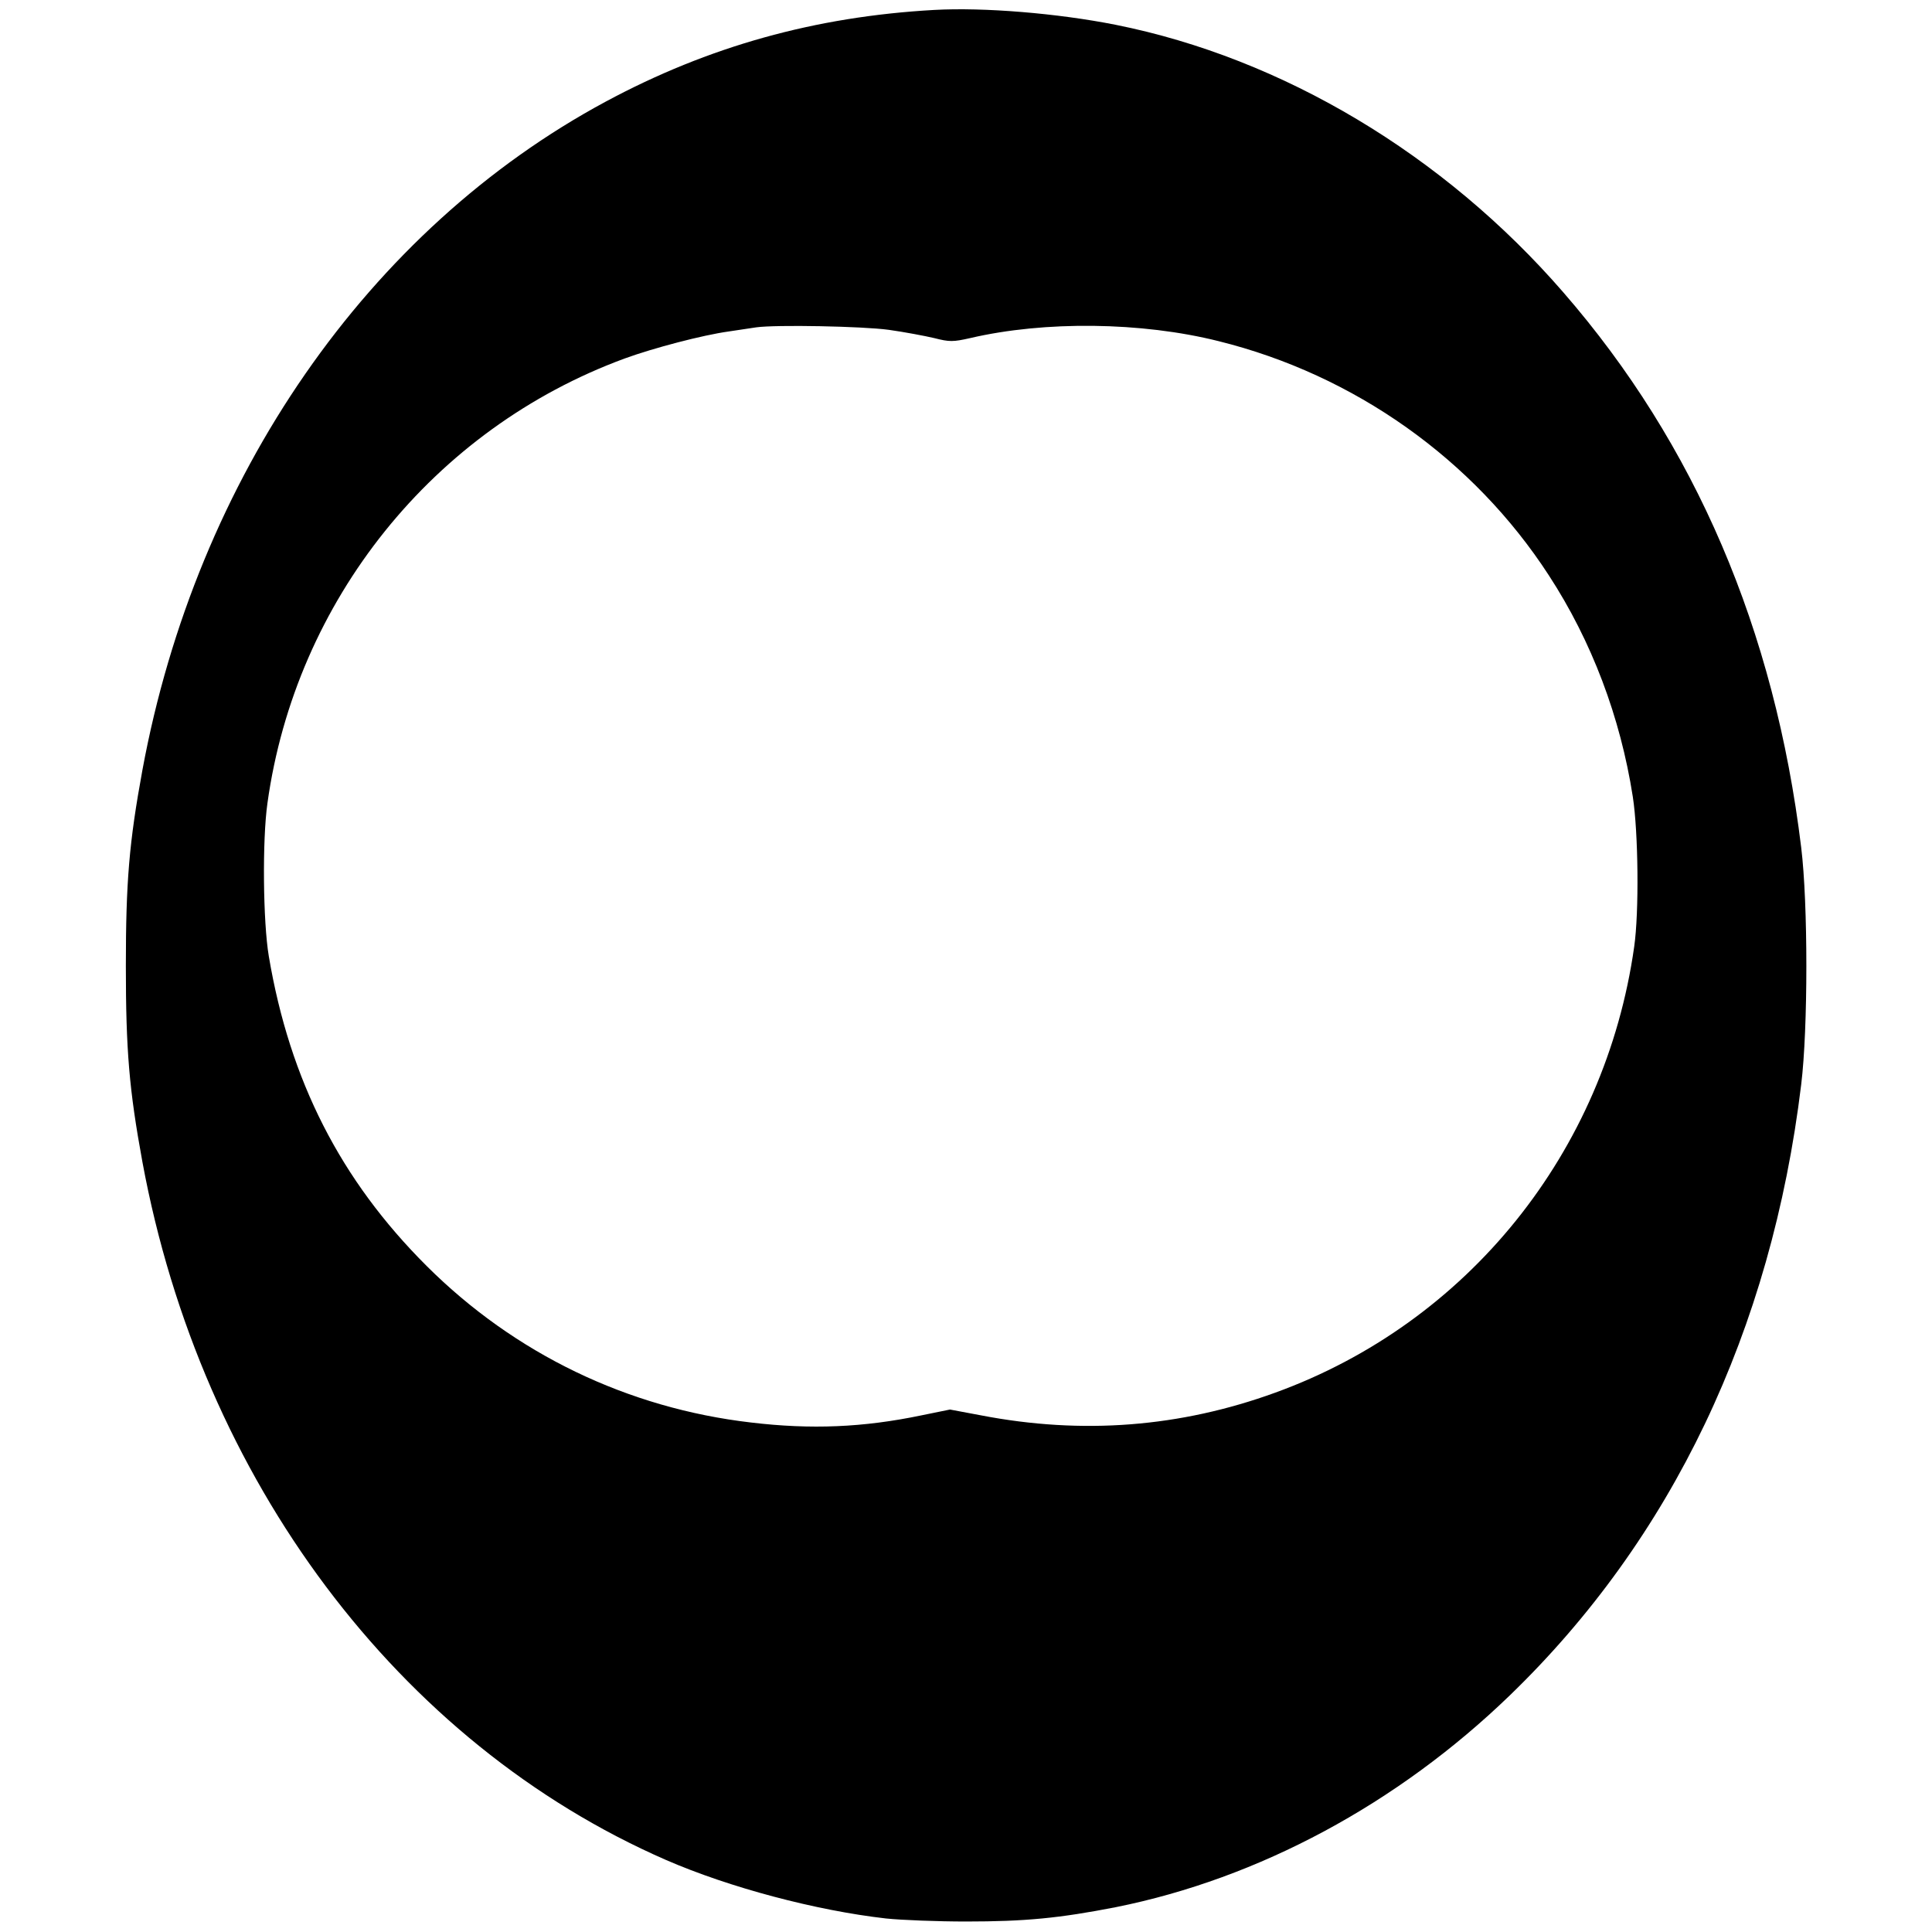 <svg version="1" xmlns="http://www.w3.org/2000/svg" width="933.333" height="933.333" viewBox="0 0 700 700"><path d="M338.5 3.6c-43.1 2.4-81.8 13.2-119 33.2C133.4 83.1 71.2 172.9 51.6 279c-4.8 26.2-6 40.4-6 71s1.2 44.8 6 71c21.3 115.3 92.8 210.6 189.7 252.9 23 10 54.3 18.3 79.7 21.2 5.8.6 18.8 1.1 29 1.1 21.5 0 33.8-1.2 54.3-5.2 51.8-10.4 102-37.4 142.7-76.7 58.7-56.7 94.8-132.2 105.6-221.3 2.5-20.3 2.5-65.7 0-86-9.6-78.8-38.4-146.1-86.2-201.1C523.1 56 464.7 21.1 404.3 9c-21.1-4.2-47.9-6.4-65.8-5.4zM322 119.5c5.7.8 13.1 2.2 16.5 3 5.5 1.4 6.8 1.4 13 0 27-6.3 62.1-5.9 90 1.1 49.2 12.2 92.4 42.8 119.7 84.9 15.5 23.8 25.9 51.3 30.4 80.2 2 13 2.3 41.8.5 54.3-10.5 74.4-60.3 136.3-130.1 161.6-34.4 12.5-69.8 15.3-106.6 8.2l-11.2-2.1-10.3 2.1c-21.1 4.4-40 5.2-61.8 2.6-44.7-5.2-85.6-24.9-117.5-56.7-31.2-31.1-49.6-67.2-57.2-112.2-2.1-12.4-2.4-42.1-.5-55.5 10.2-73.4 60.1-135.6 129.4-161.1 10.4-3.8 28.3-8.5 37.7-9.8 4.1-.6 8.6-1.3 10-1.5 7.1-1 38.5-.4 48 .9z"/></svg>